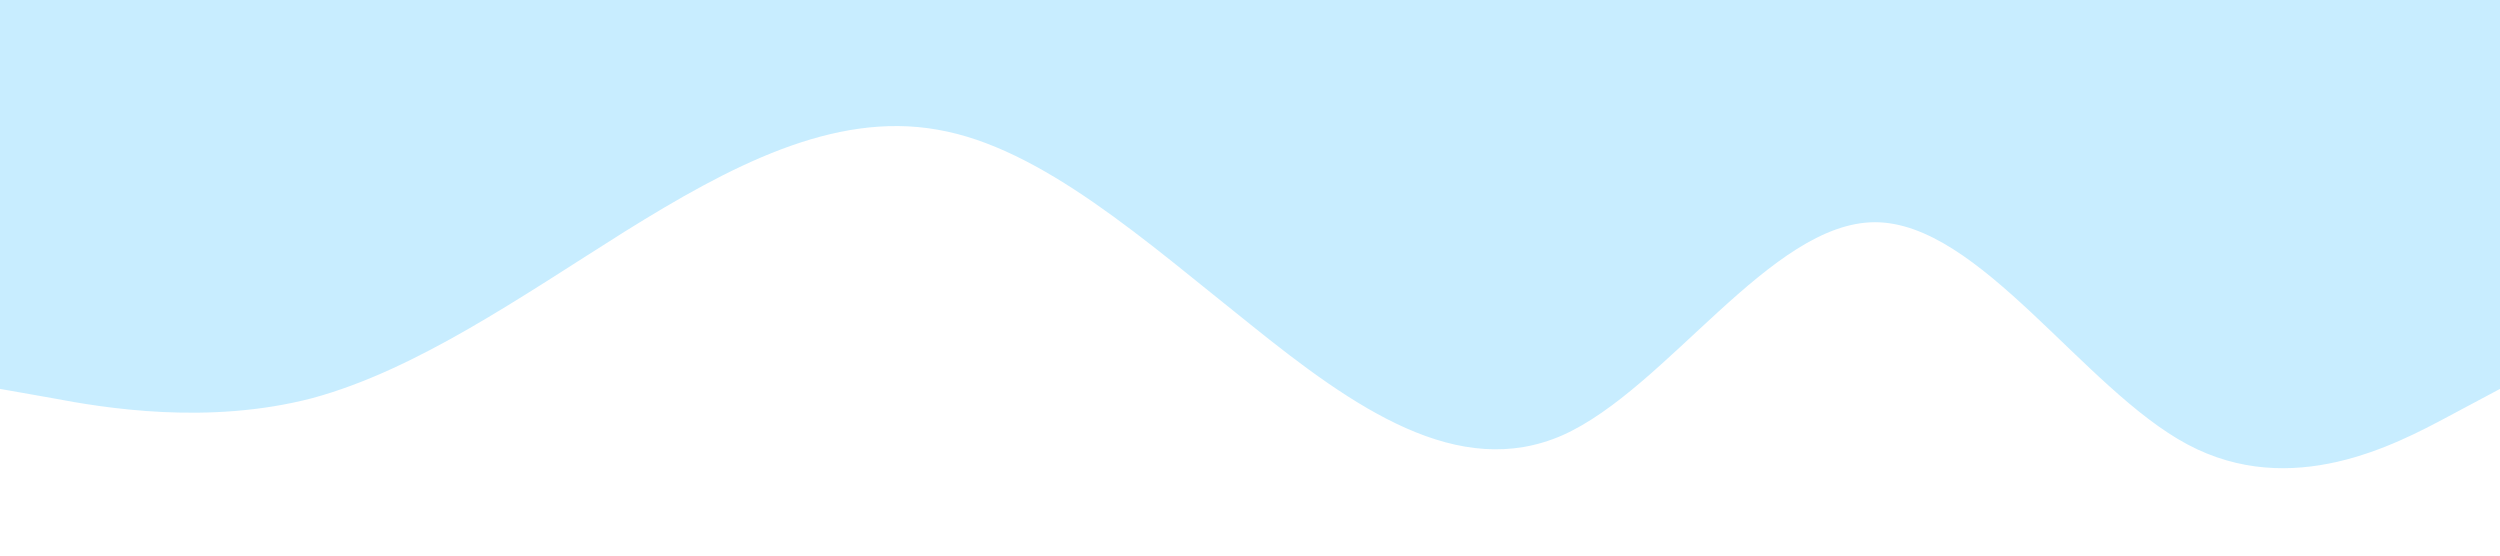 <?xml version="1.0" standalone="no"?><svg xmlns="http://www.w3.org/2000/svg" viewBox="0 0 1440 320"><path fill="#77D2FF" fill-opacity="0.4" d="M0,224L30,229.3C60,235,120,245,180,229.3C240,213,300,171,360,133.3C420,96,480,64,540,74.7C600,85,660,139,720,186.7C780,235,840,277,900,250.7C960,224,1020,128,1080,128C1140,128,1200,224,1260,256C1320,288,1380,256,1410,240L1440,224L1440,0L1410,0C1380,0,1320,0,1260,0C1200,0,1140,0,1080,0C1020,0,960,0,900,0C840,0,780,0,720,0C660,0,600,0,540,0C480,0,420,0,360,0C300,0,240,0,180,0C120,0,60,0,30,0L0,0Z"></path></svg>